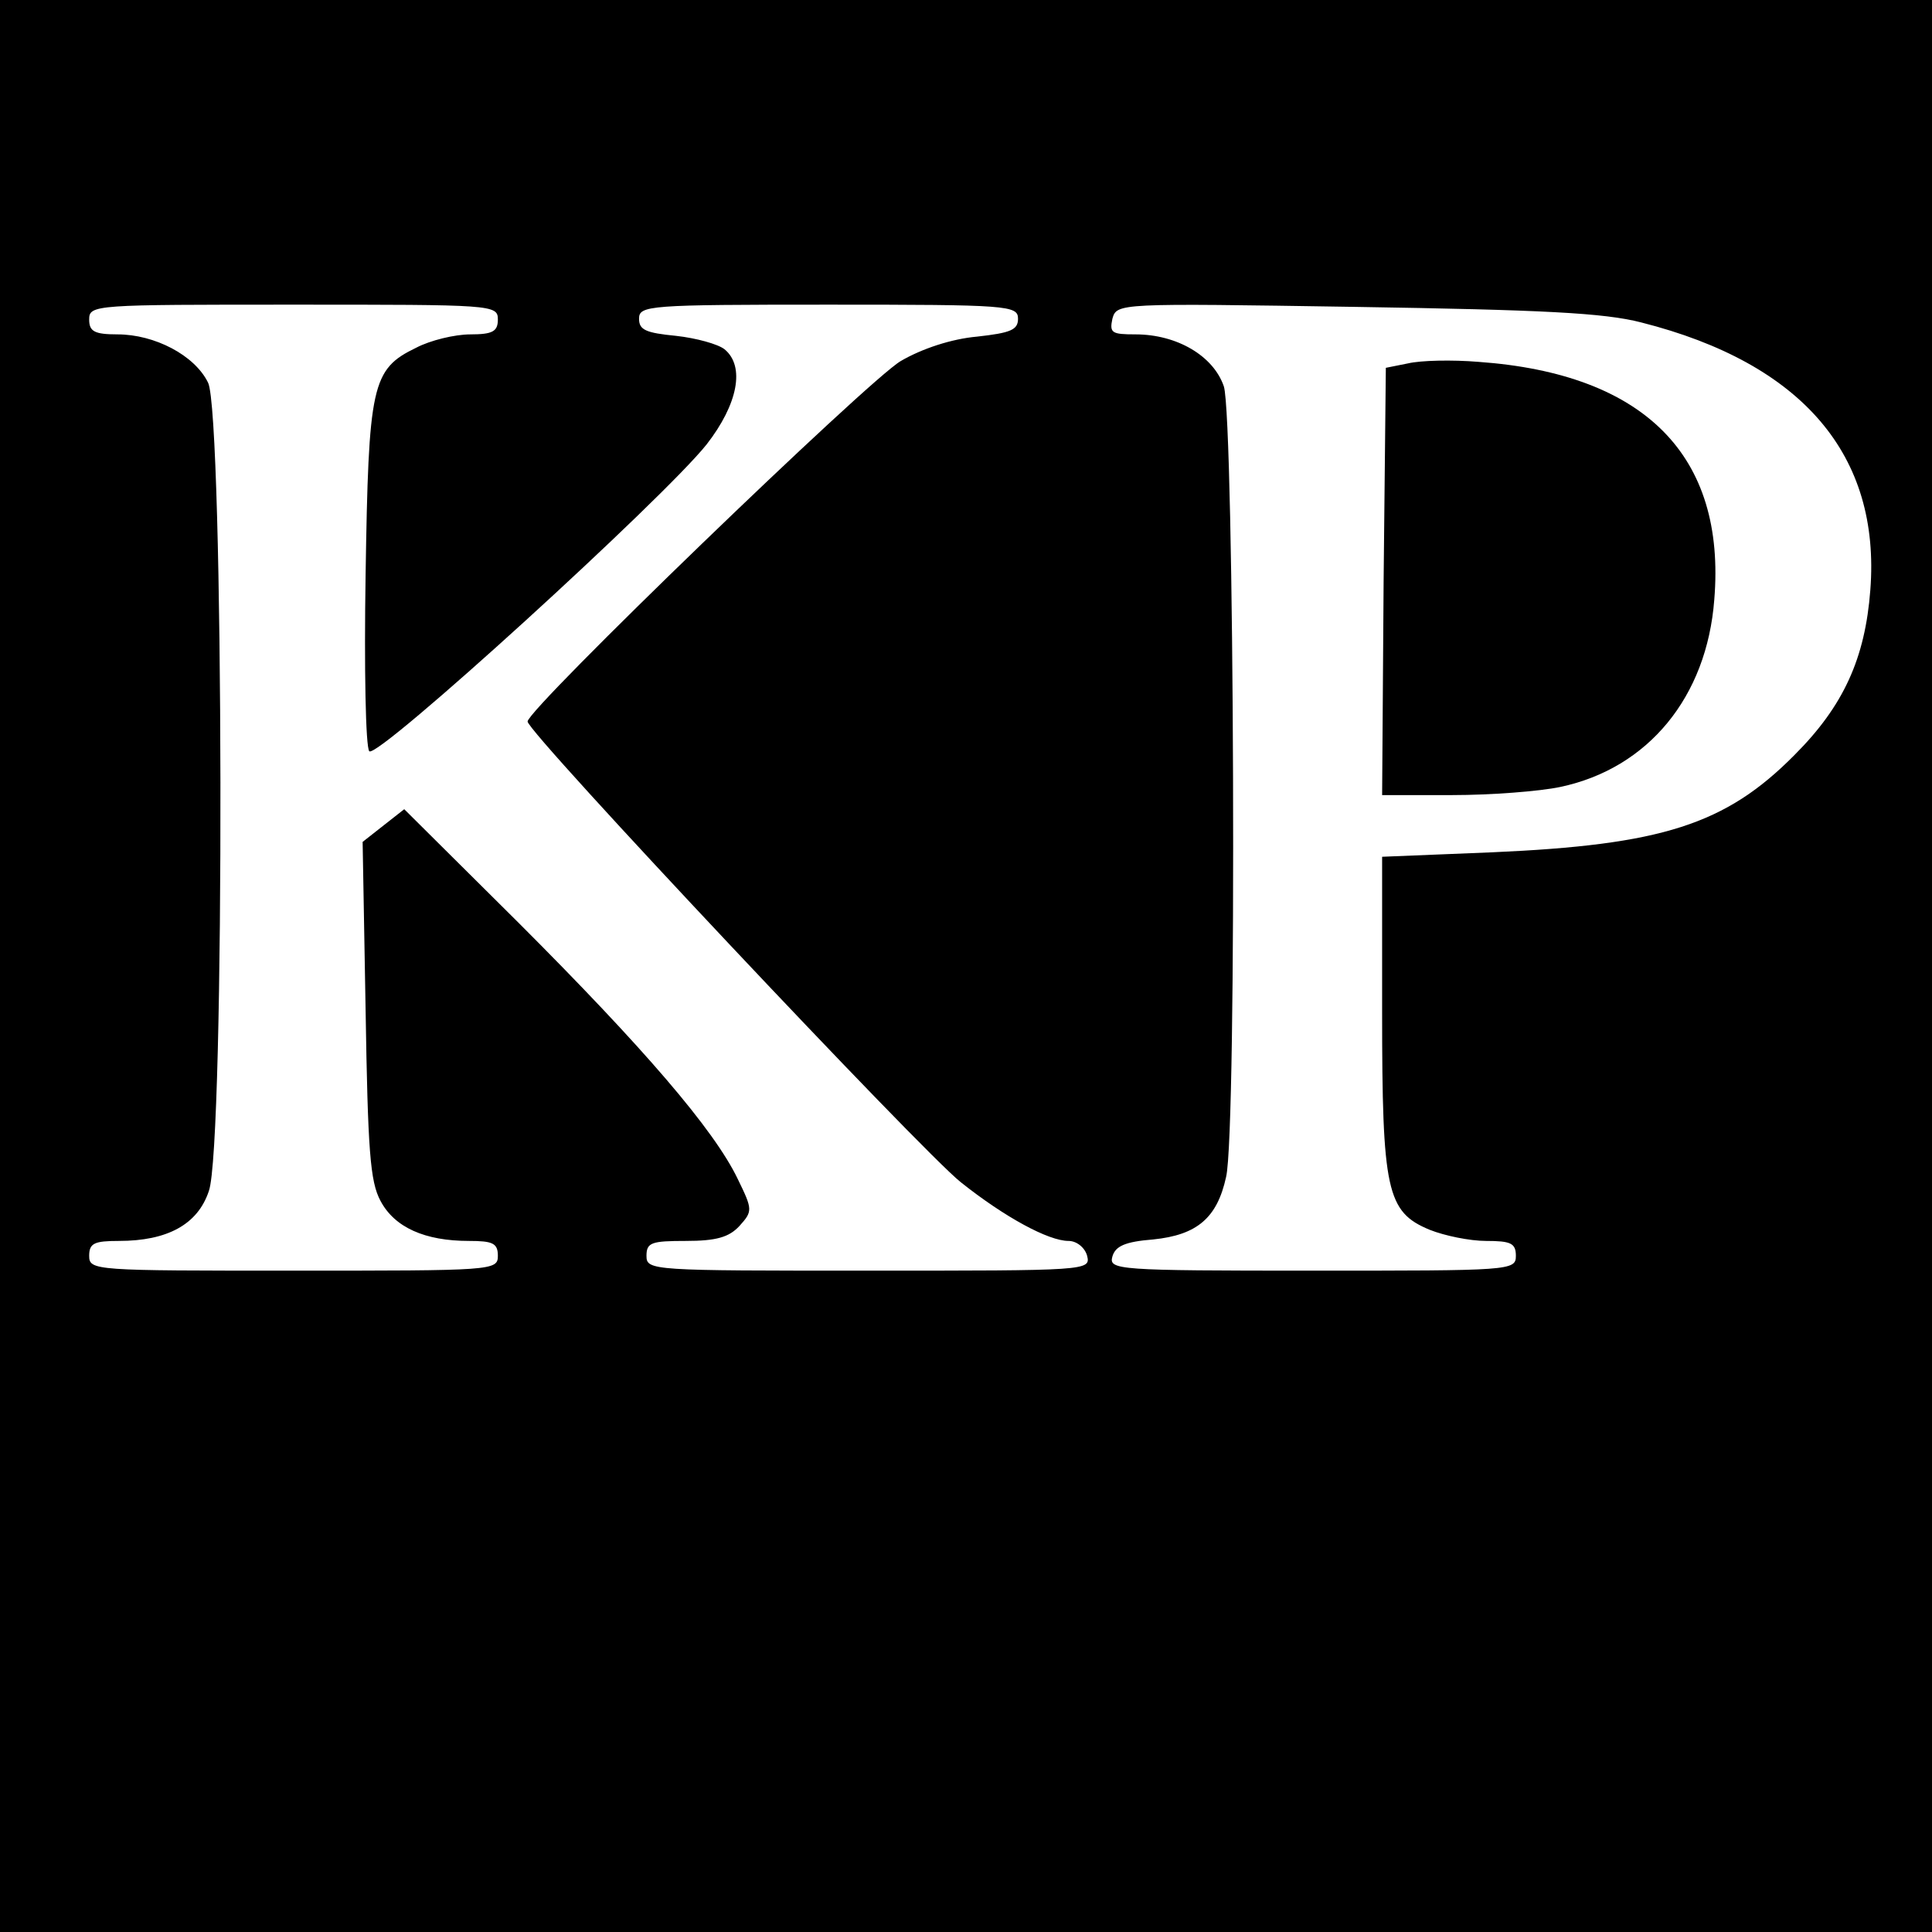 <?xml version="1.0" standalone="no"?>
<!DOCTYPE svg PUBLIC "-//W3C//DTD SVG 20010904//EN"
 "http://www.w3.org/TR/2001/REC-SVG-20010904/DTD/svg10.dtd">
<svg version="1.0" xmlns="http://www.w3.org/2000/svg"
 width="260pt" height="260pt" viewBox="0 0 260 260"
 preserveAspectRatio="xMidYMid meet">
<g transform="translate(0,260) scale(0.1,-0.1)"
fill="#000000" stroke="none">
<path d="M0 1300 l0 -1300 1300 0 1300 0 0 1300 0 1300 -1300 0 -1300 0 0
-1300z m670 870 c0 -16 -7 -20 -37 -20 -21 0 -54 -8 -73 -18 -60 -29 -64 -50
-68 -306 -2 -125 0 -232 5 -237 11 -11 396 340 454 413 42 54 52 105 24 128
-9 7 -38 15 -65 18 -41 4 -50 8 -50 23 0 18 12 19 255 19 242 0 255 -1 255
-19 0 -15 -10 -19 -55 -24 -34 -3 -74 -16 -103 -33 -44 -26 -502 -468 -502
-485 0 -15 531 -579 583 -620 59 -47 118 -79 145 -79 11 0 22 -9 25 -20 5 -20
0 -20 -294 -20 -292 0 -299 0 -299 20 0 18 7 20 53 20 41 0 58 5 72 20 18 20
18 22 -2 63 -32 67 -128 178 -295 345 l-154 153 -28 -22 -28 -22 4 -226 c3
-189 6 -231 20 -257 19 -36 60 -54 119 -54 32 0 39 -3 39 -20 0 -20 -7 -20
-275 -20 -268 0 -275 0 -275 20 0 17 7 20 40 20 65 0 106 22 121 67 22 59 20
1046 -1 1088 -18 37 -72 65 -122 65 -31 0 -38 4 -38 20 0 20 7 20 275 20 268
0 275 0 275 -20z m1539 -4 c217 -55 322 -179 308 -360 -7 -92 -36 -156 -102
-222 -93 -94 -179 -121 -407 -131 l-148 -6 0 -209 c0 -240 6 -269 64 -293 20
-8 54 -15 76 -15 33 0 40 -3 40 -20 0 -20 -7 -20 -274 -20 -263 0 -274 1 -269
19 4 14 17 20 55 23 59 6 86 29 98 84 15 61 11 1021 -3 1064 -14 41 -63 70
-119 70 -32 0 -35 2 -31 21 6 21 7 21 327 16 252 -4 335 -8 385 -21z"/>
<path d="M1895 2111 l-30 -6 -3 -288 -2 -287 94 0 c52 0 118 5 146 11 118 25
197 121 207 252 16 194 -94 304 -317 320 -36 3 -78 2 -95 -2z"/>
</g>
</svg>
